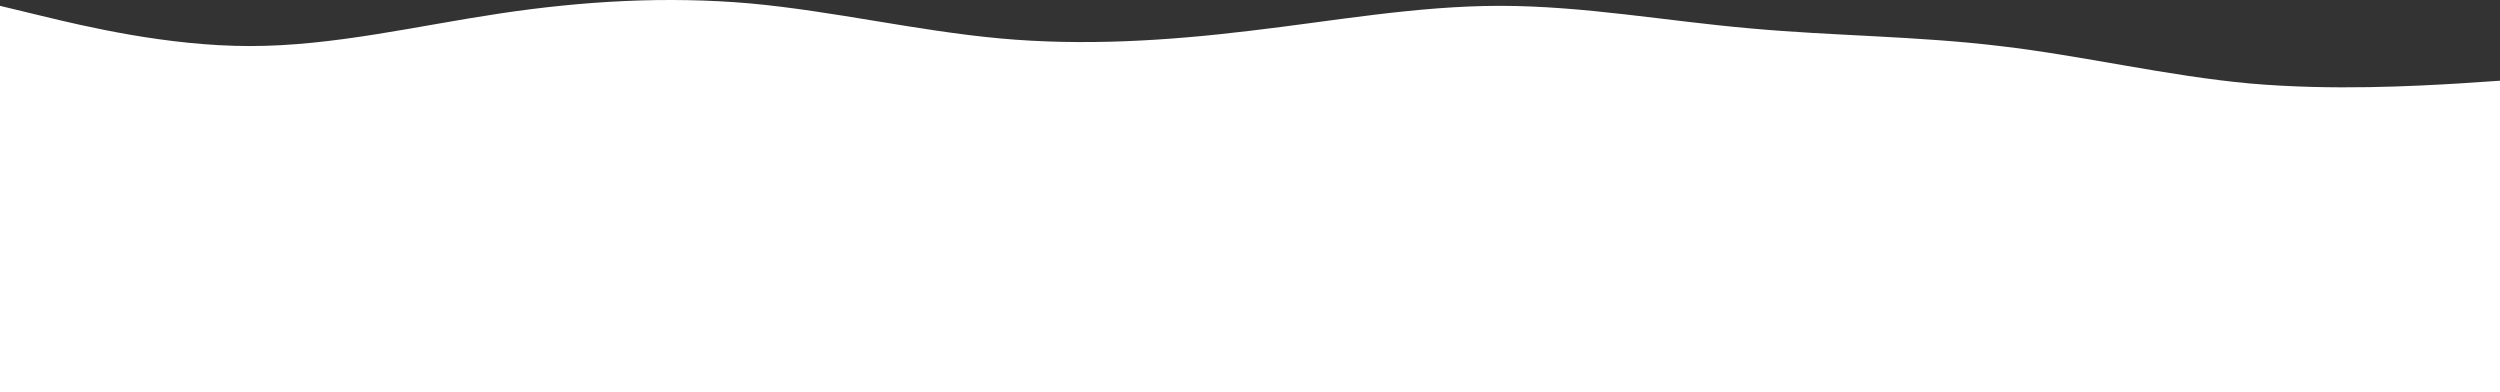 <svg width="1440" height="226" viewBox="0 0 1440 226" fill="none" xmlns="http://www.w3.org/2000/svg">
<rect x="0" y="0" width="1440" height="226" fill="#333333" stroke="none"/>
<path fill-rule="evenodd" clip-rule="evenodd" d="M0 3.362L24 9.153C48 14.944 96 26.526 144 26.526C192 26.526 240 14.944 288 7.755C336 0.566 384 -2.23 432 1.964C480 6.357 528 17.74 576 22.133C624 26.526 672 23.531 720 17.74C768 12.148 816 3.362 864 3.362C912 3.362 960 12.148 1008 16.342C1056 20.735 1104 20.735 1152 26.526C1200 32.118 1248 43.7 1296 48.093C1344 52.287 1392 49.491 1416 48.093L1440 46.495V226H1416C1392 226 1344 226 1296 226C1248 226 1200 226 1152 226C1104 226 1056 226 1008 226C960 226 912 226 864 226C816 226 768 226 720 226C672 226 624 226 576 226C528 226 480 226 432 226C384 226 336 226 288 226C240 226 192 226 144 226C96 226 48 226 24 226H0V3.362Z" fill="white"/>
</svg>
